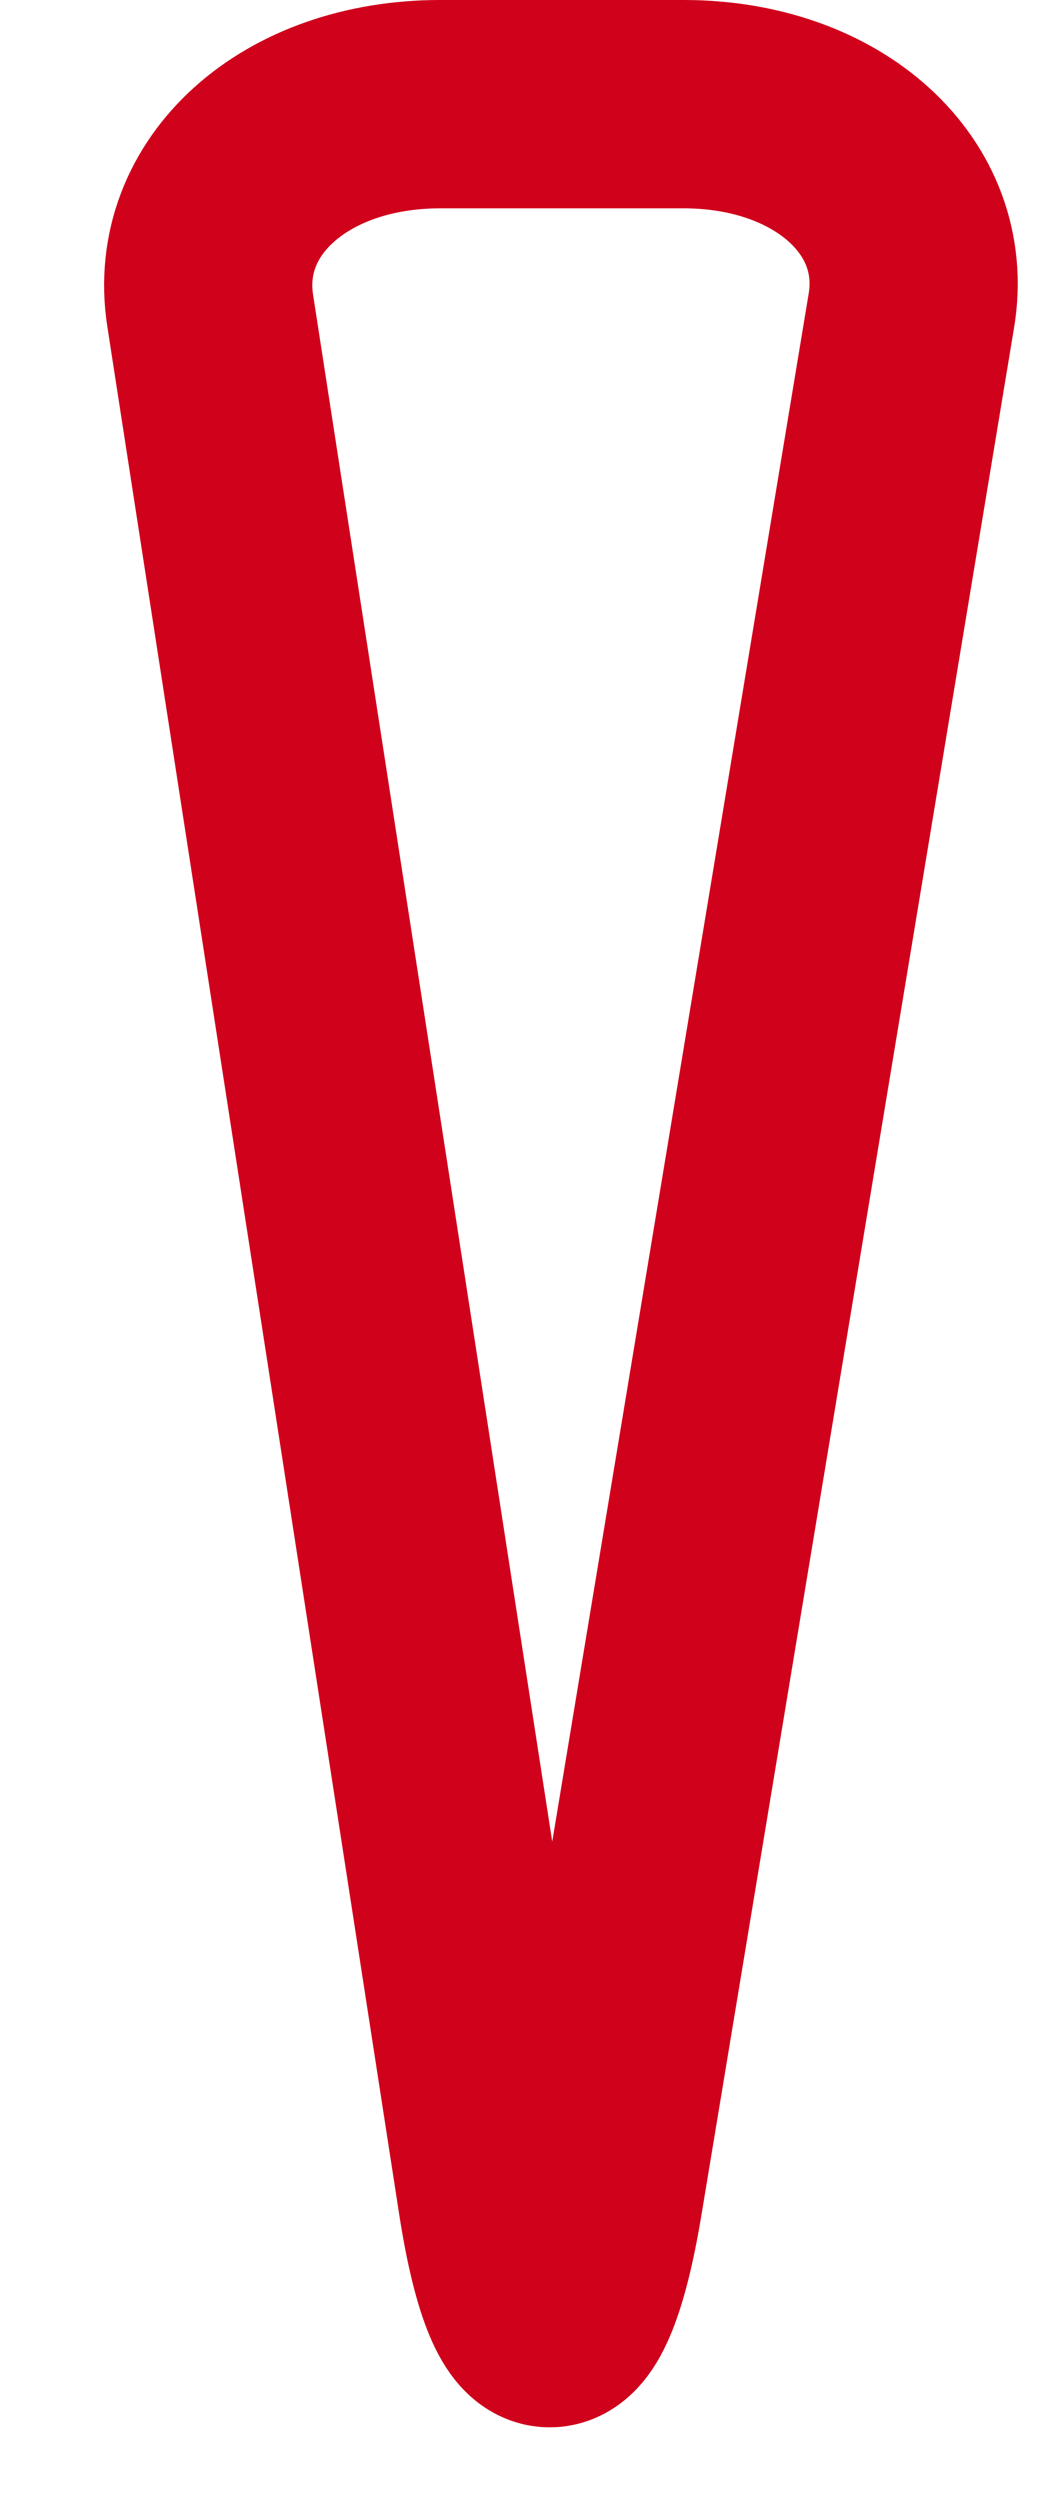 <svg class='upf-icon upf-icon-exclamation-mark' width="10px" height="24px" viewBox="46 16 10 24" version="1.1" xmlns="http://www.w3.org/2000/svg" xmlns:xlink="http://www.w3.org/1999/xlink">
  <desc>Created by the Upfluence's Design Squad with Sketch.</desc>
  <defs></defs>
  <path d="M51.75,37.11 C51.485,38.706 51.069,38.698 50.822,37.099 L48.019,18.981 C47.85,17.887 48.832,17 50.228,17 L52.567,17 C53.957,17 54.936,17.888 54.755,18.981 L51.75,37.11 Z" id="Triangle" stroke="#D0021B" stroke-width="2" fill="none"></path>
</svg>
